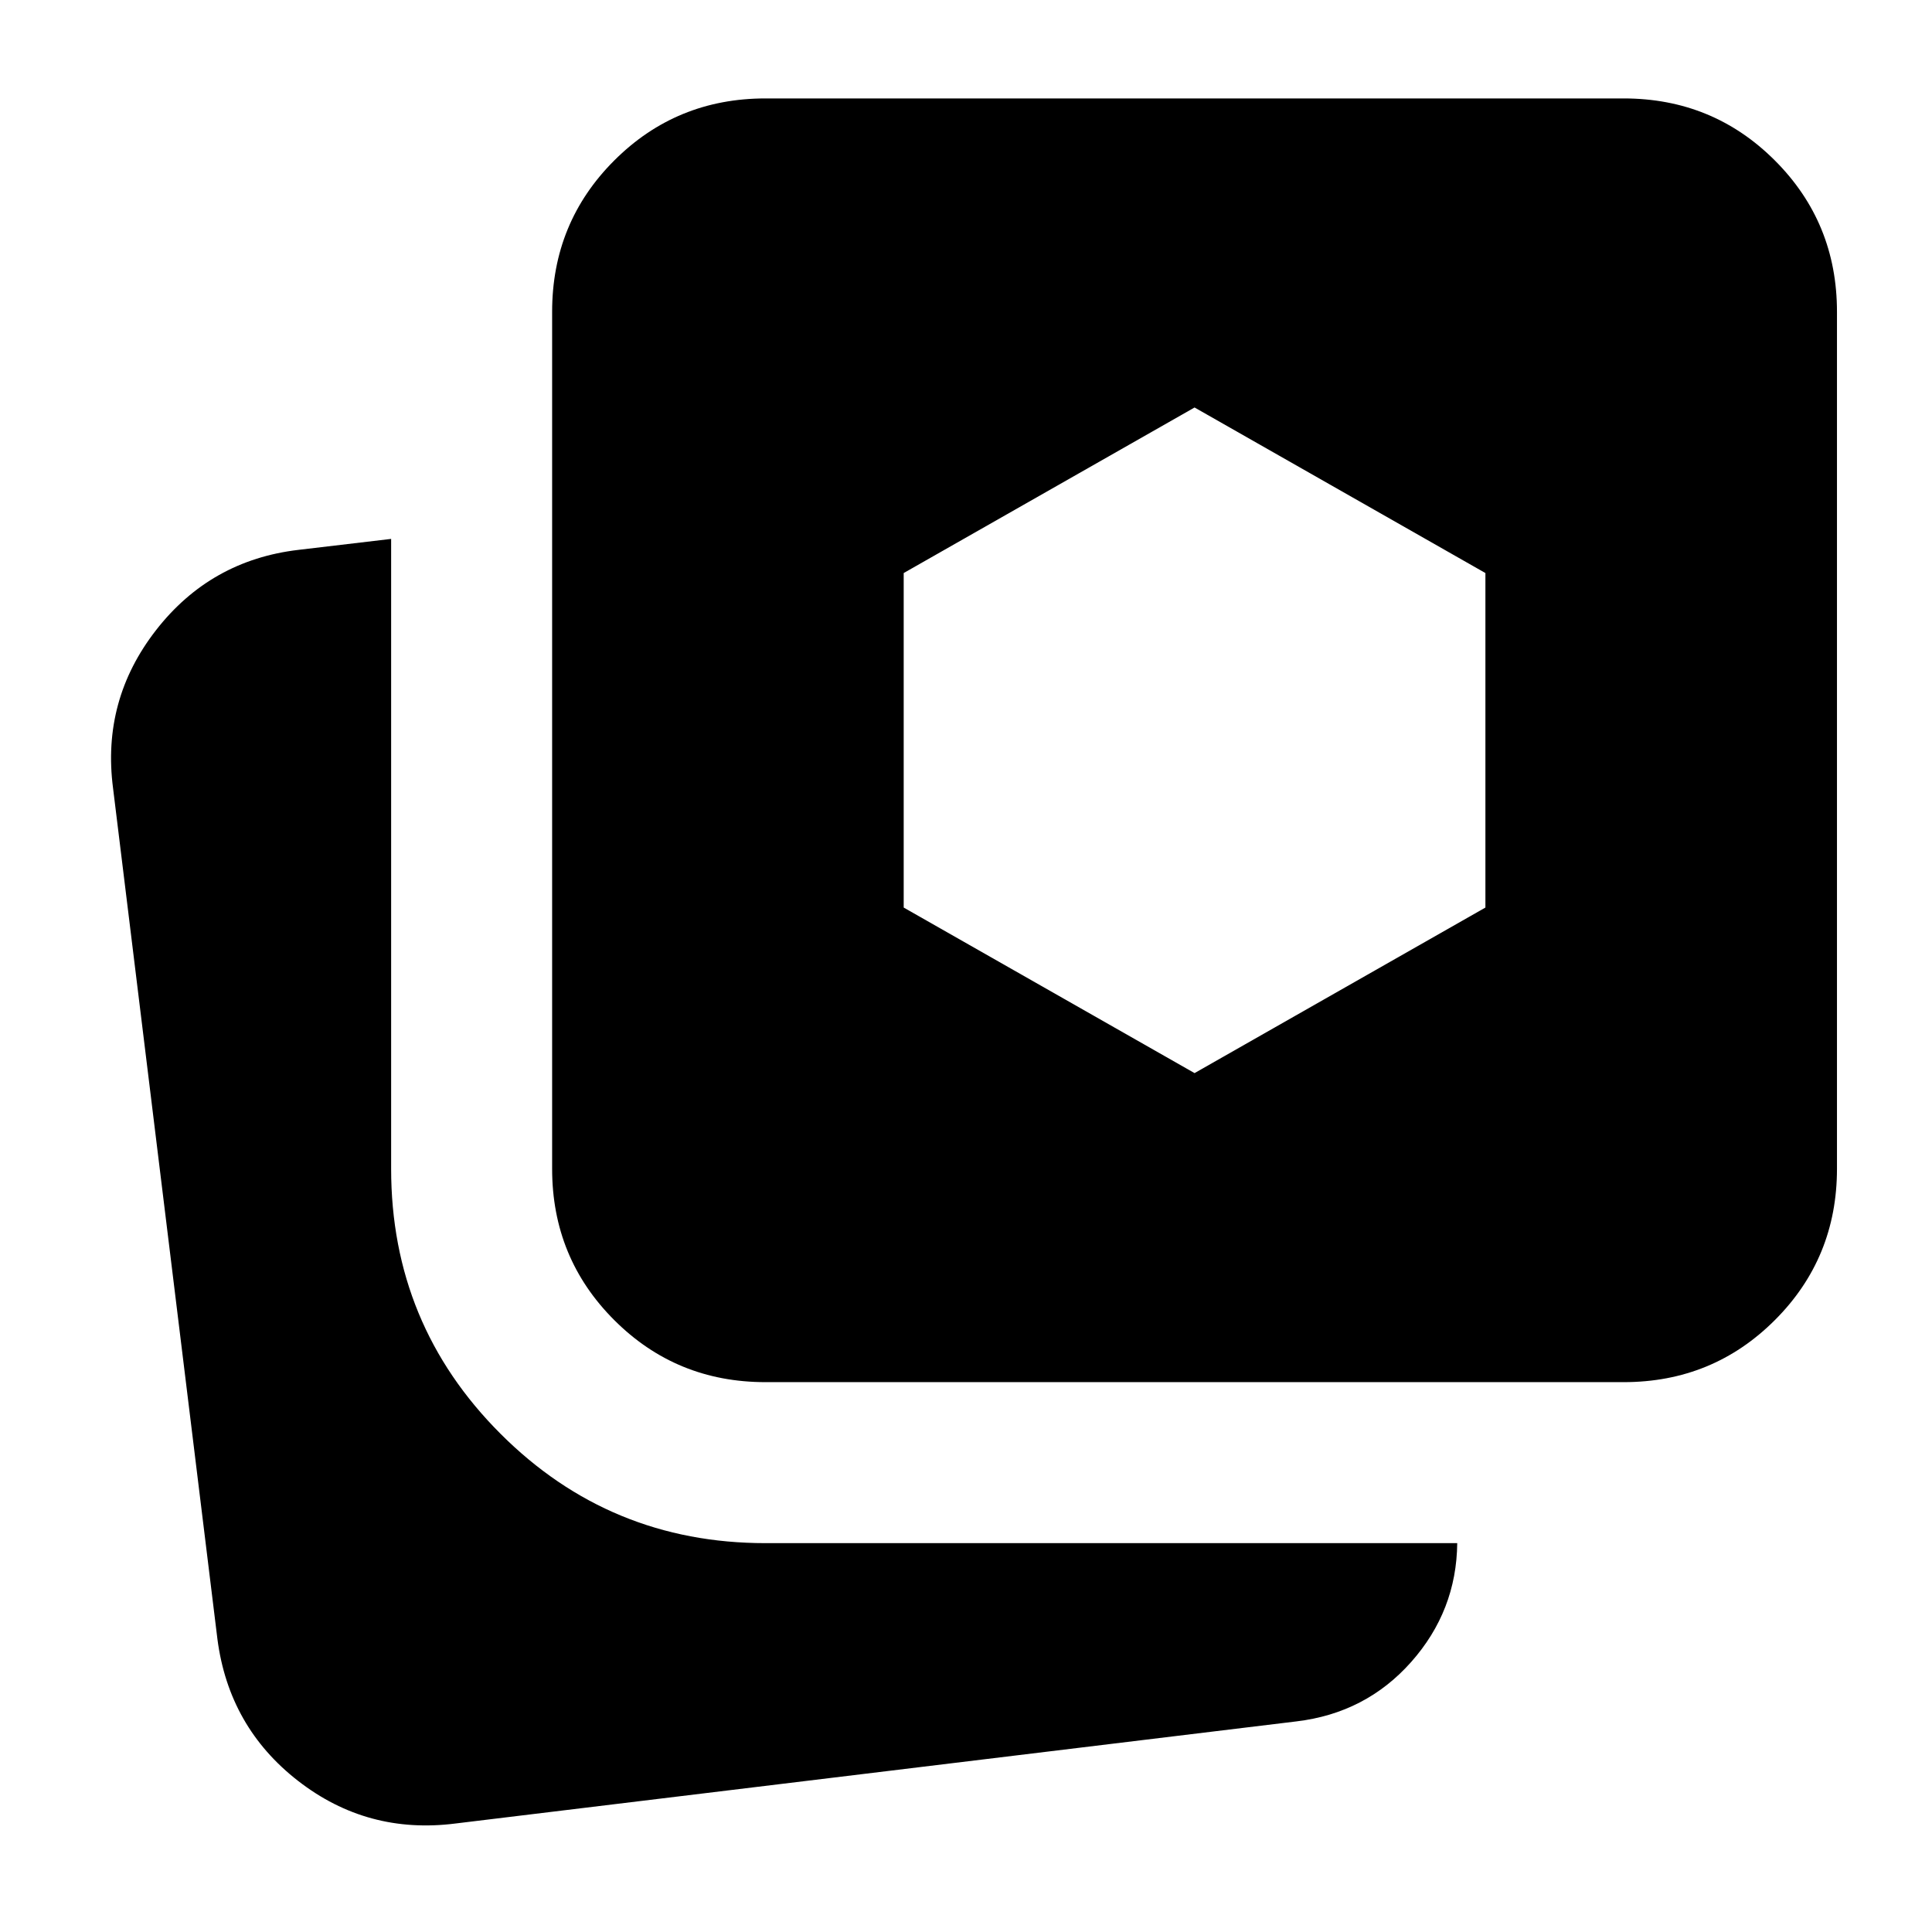 <svg xmlns="http://www.w3.org/2000/svg" height="24" viewBox="0 -960 960 960" width="24"><path d="M226.3-53.91q-43.74 5.56-78.15-21.15-34.41-26.72-40.11-70.46L56.17-568.39q-5.69-43.74 21.37-78.5 27.07-34.76 70.81-39.89l46-5.44v313q0 77.31 54.35 131.65 54.34 54.35 131.65 54.35h343.74q-.35 33.61-22.87 59.03-22.52 25.41-57 29.54L226.3-53.91Zm154.05-219.31q-44.31 0-75.15-30.85-30.85-30.84-30.85-75.15v-425.87q0-44.3 30.85-75.15 30.84-30.85 75.15-30.85h426.43q44.31 0 75.16 30.85 30.84 30.85 30.84 75.15v425.87q0 44.31-30.84 75.15-30.85 30.85-75.16 30.85H380.35Zm213.22-153.56 144.52-82.26v-166.22l-144.52-82.26-144.53 82.26v166.22l144.53 82.26Z"/></svg>